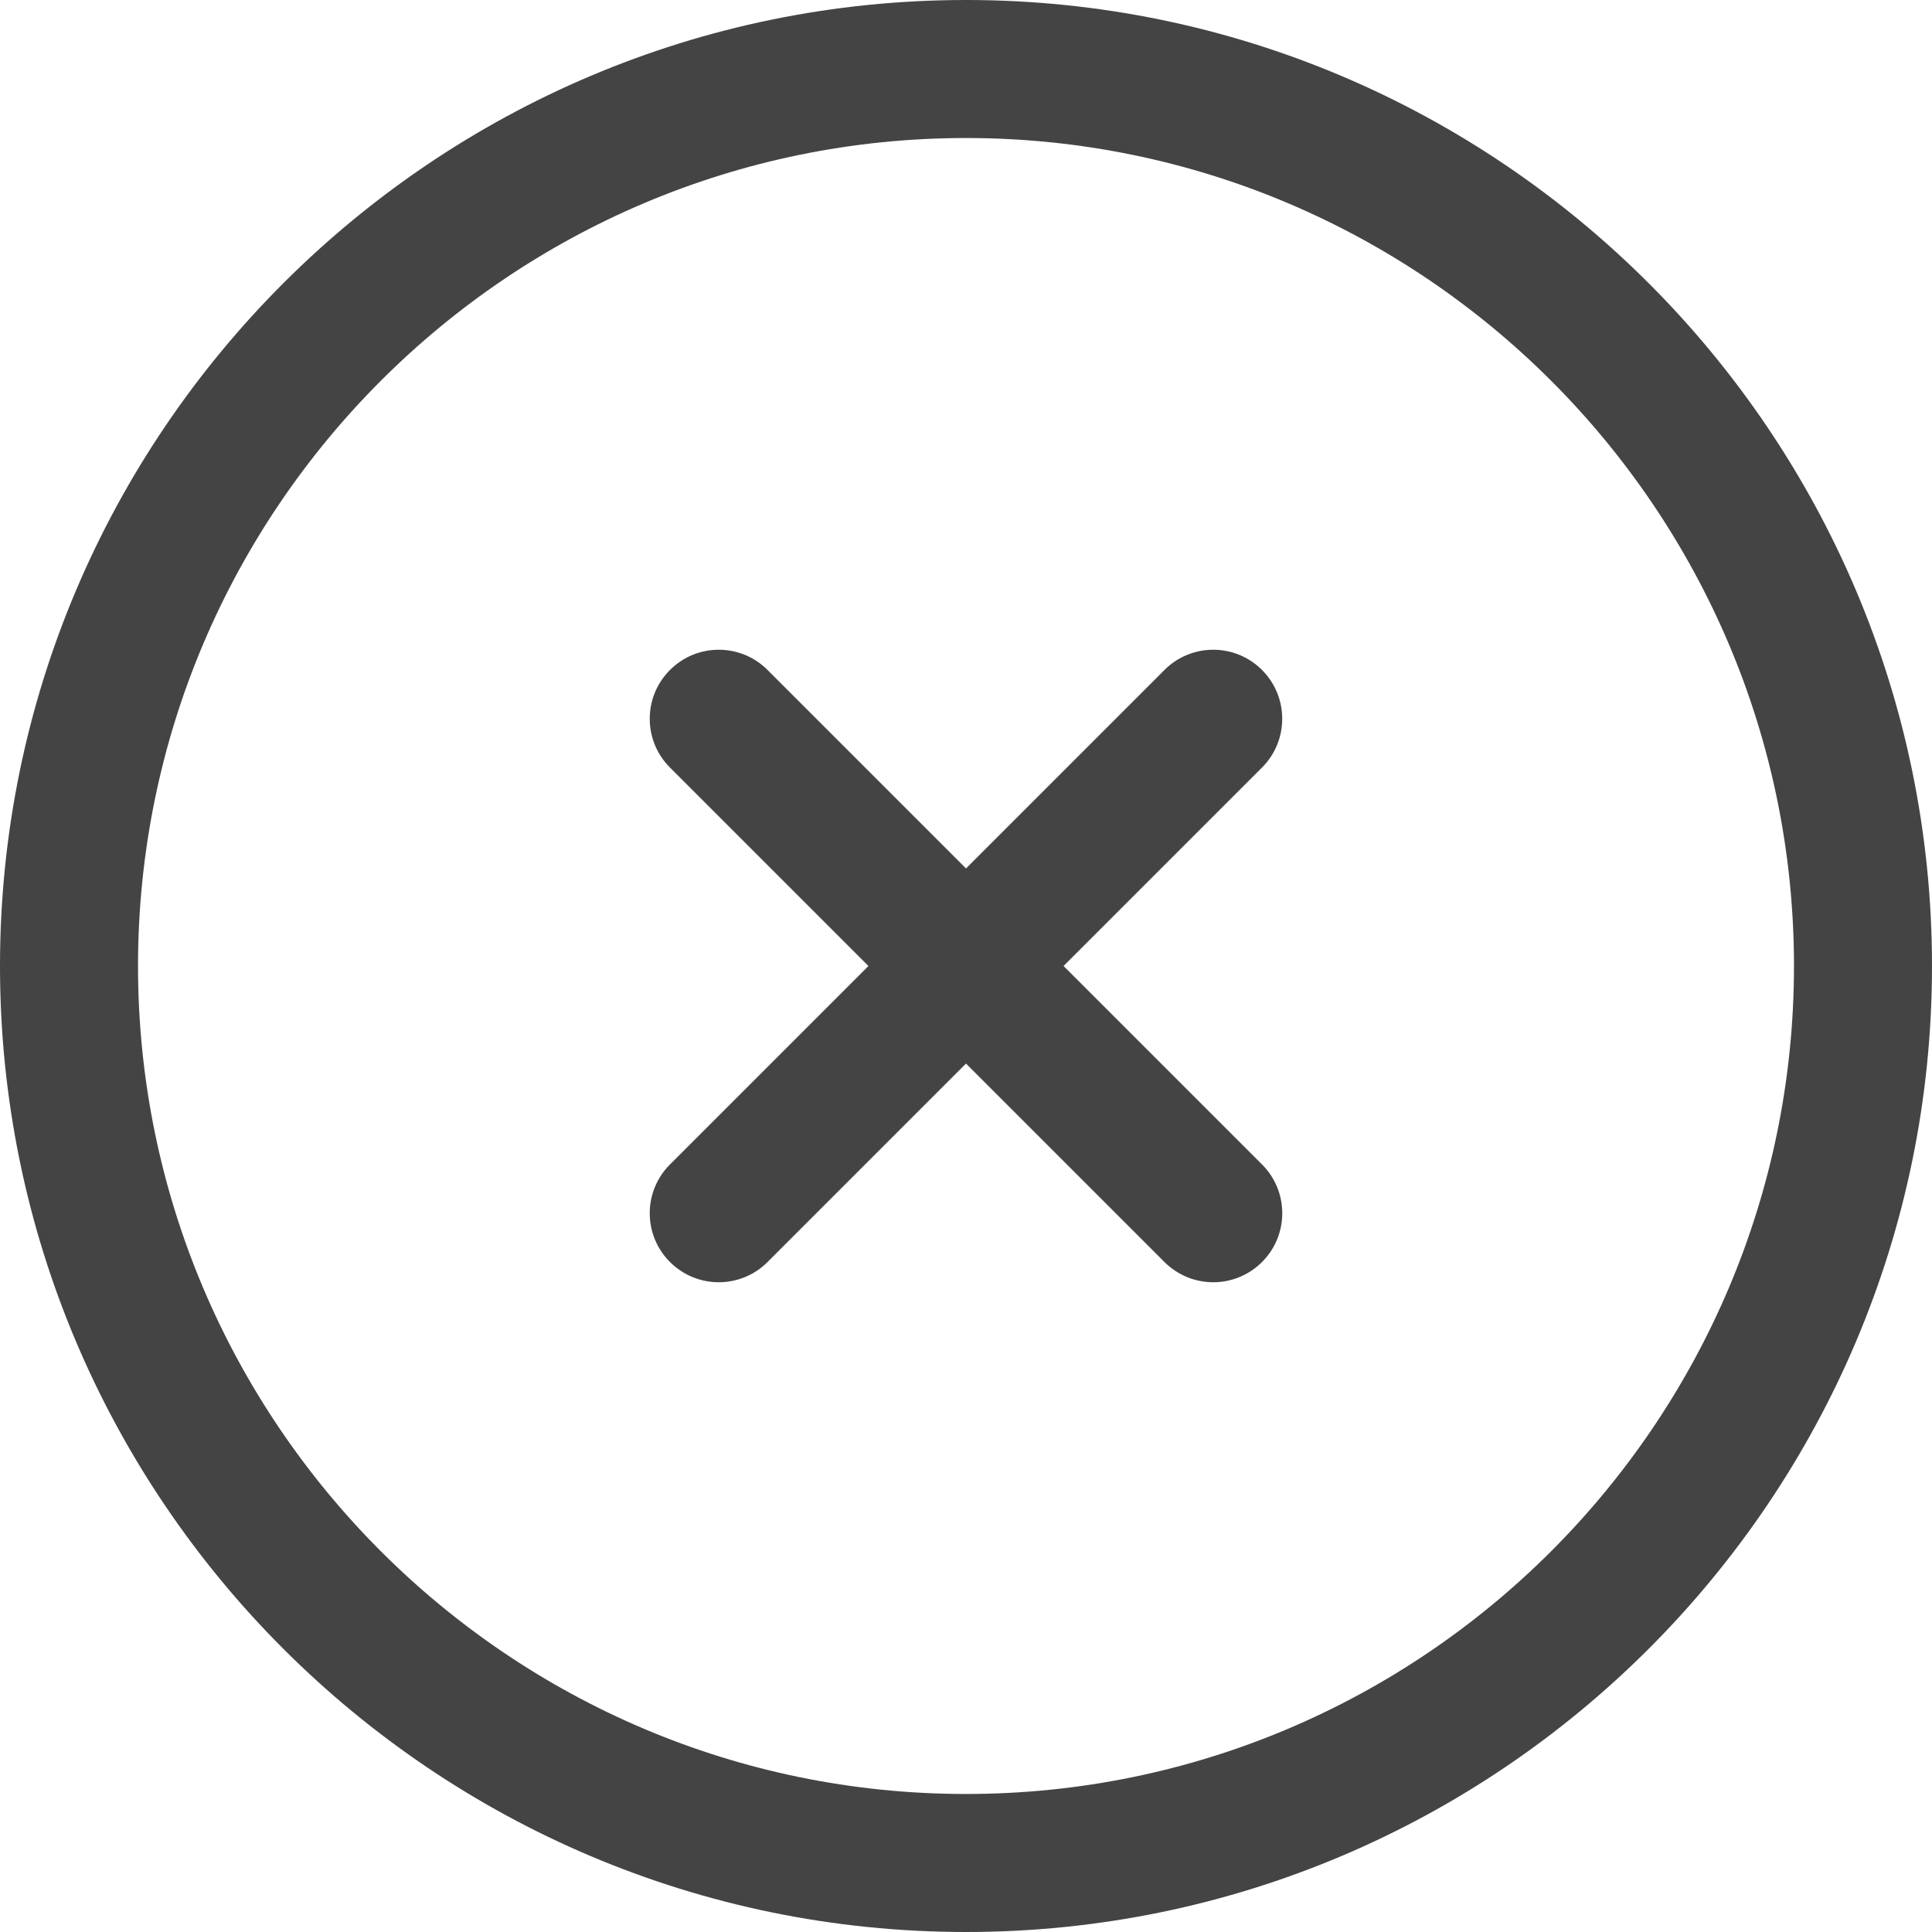 <svg width="32" height="32" viewBox="0 0 32 32" fill="none" xmlns="http://www.w3.org/2000/svg">
<g clip-path="url(#clip0_107_23)">
<path d="M16 0C7.178 0 0 7.178 0 16C0 24.823 7.178 32 16 32C24.823 32 32 24.823 32 16C32 7.178 24.823 0 16 0ZM16 29.714C8.438 29.714 2.286 23.562 2.286 16C2.286 8.438 8.438 2.286 16 2.286C23.562 2.286 29.714 8.438 29.714 16C29.714 23.562 23.562 29.714 16 29.714Z" fill="#444444"/>
<path d="M20.903 11.097C20.457 10.65 19.733 10.65 19.287 11.097L16 14.384L12.713 11.097C12.267 10.65 11.543 10.65 11.097 11.097C10.65 11.543 10.65 12.267 11.097 12.713L14.384 16L11.097 19.287C10.65 19.733 10.65 20.457 11.097 20.903C11.32 21.126 11.612 21.238 11.905 21.238C12.197 21.238 12.49 21.126 12.713 20.903L16 17.616L19.287 20.903C19.51 21.126 19.803 21.238 20.095 21.238C20.387 21.238 20.68 21.126 20.903 20.903C21.35 20.457 21.35 19.733 20.903 19.287L17.616 16L20.903 12.713C21.349 12.267 21.349 11.543 20.903 11.097Z" fill="#444444"/>
</g>
<defs>
<clipPath id="clip0_107_23">
<rect width="32" height="32" fill="white"/>
</clipPath>
</defs>
</svg>
